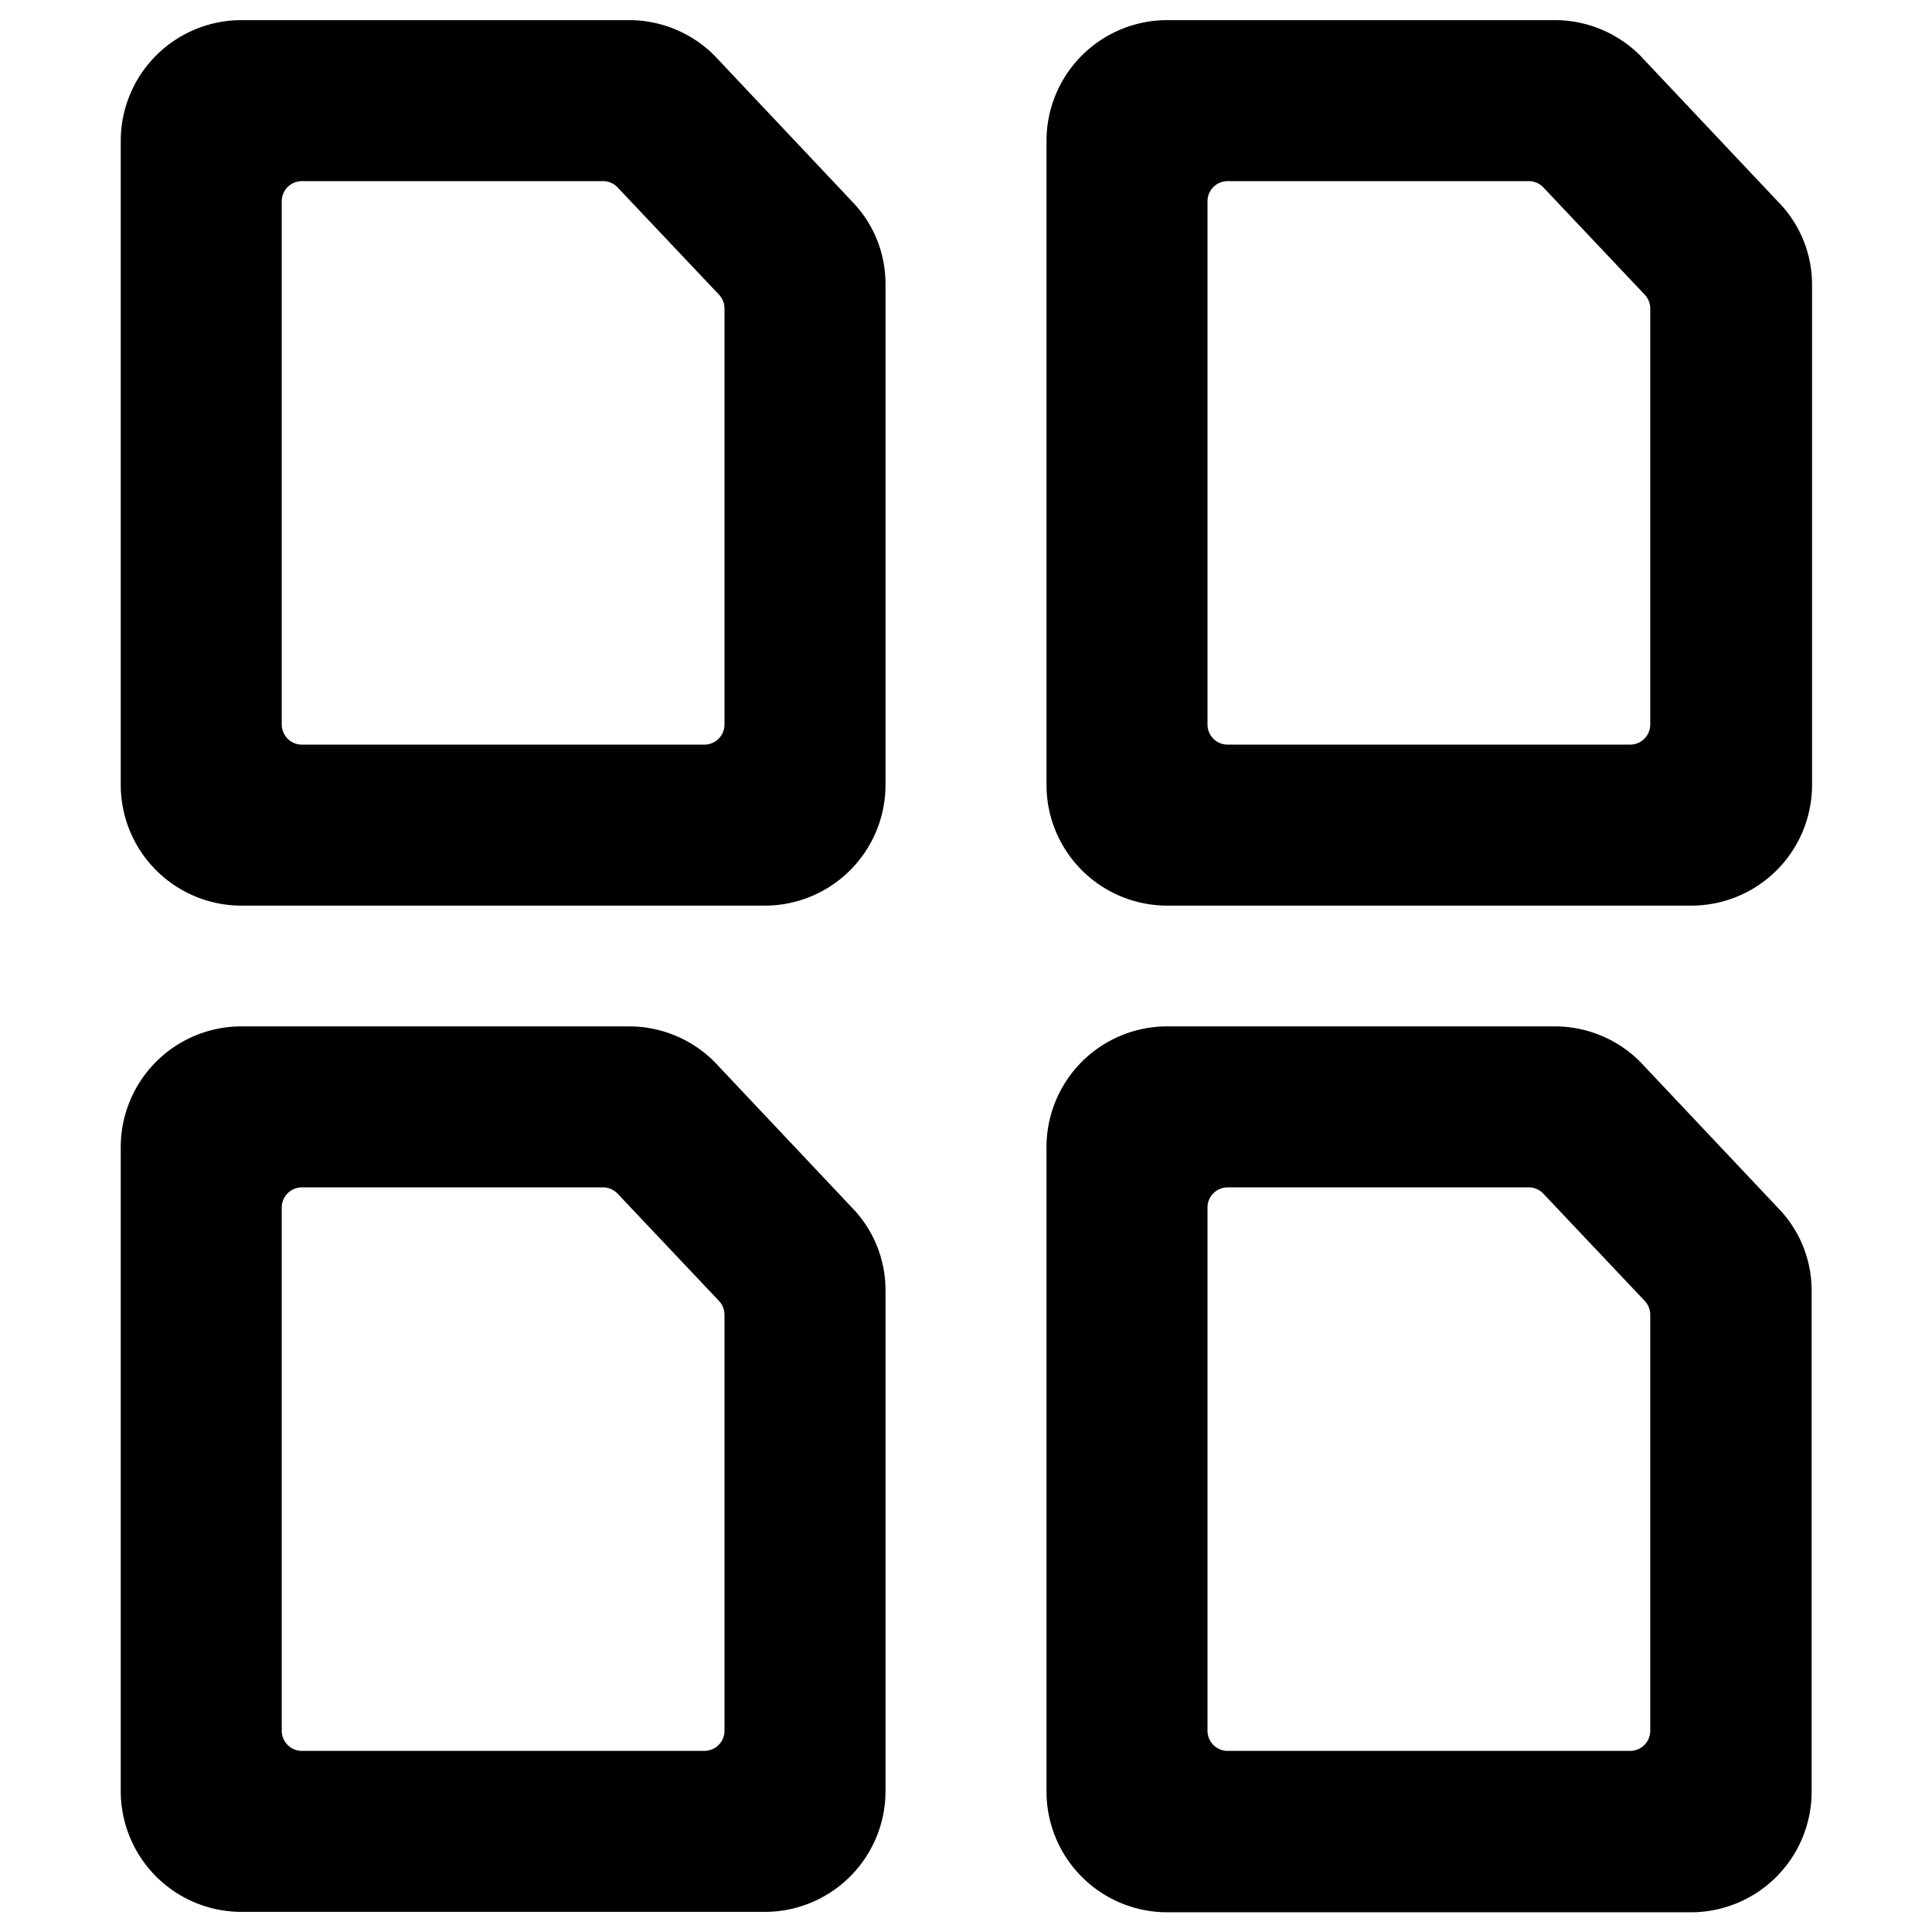 <svg xmlns="http://www.w3.org/2000/svg" viewBox="0 0 24 24"><title>common-file-module-alternate</title><path d="M8.874.689A1.5,1.5,0,0,0,7.816.25H3A1.5,1.5,0,0,0,1.5,1.745v8.01A1.5,1.5,0,0,0,3,11.25h6.51A1.5,1.5,0,0,0,11,9.755V3.533A1.468,1.468,0,0,0,10.582,2.5ZM9,9a.25.25,0,0,1-.25.25h-5A.25.25,0,0,1,3.5,9V2.5a.25.25,0,0,1,.25-.25H7.49a.251.251,0,0,1,.182.078l1.26,1.333A.251.251,0,0,1,9,3.833Z"/><path d="M8.874,13.189a1.5,1.5,0,0,0-1.058-.439H3A1.5,1.5,0,0,0,1.5,14.245v8.01A1.5,1.5,0,0,0,3,23.75h6.51A1.5,1.5,0,0,0,11,22.255V16.033A1.468,1.468,0,0,0,10.582,15ZM9,21.5a.25.25,0,0,1-.25.25h-5a.25.25,0,0,1-.25-.25V15a.25.25,0,0,1,.25-.25H7.49a.251.251,0,0,1,.182.078l1.26,1.333A.251.251,0,0,1,9,16.333Z"/><path d="M22.082,2.5,20.374.689A1.5,1.5,0,0,0,19.316.25H14.5A1.5,1.5,0,0,0,13,1.745v8.01A1.5,1.5,0,0,0,14.5,11.25h6.51a1.5,1.5,0,0,0,1.5-1.495V3.533A1.468,1.468,0,0,0,22.082,2.5ZM20.5,9a.25.25,0,0,1-.25.25h-5A.25.25,0,0,1,15,9V2.5a.25.25,0,0,1,.25-.25h3.74a.251.251,0,0,1,.182.078l1.26,1.333a.251.251,0,0,1,.068.172Z"/><path d="M20.374,13.189a1.5,1.5,0,0,0-1.058-.439H14.5A1.5,1.5,0,0,0,13,14.245v8.01a1.5,1.5,0,0,0,1.495,1.5h6.51a1.5,1.5,0,0,0,1.5-1.5V16.033A1.468,1.468,0,0,0,22.082,15ZM20.5,21.5a.25.25,0,0,1-.25.25h-5A.25.25,0,0,1,15,21.5V15a.25.25,0,0,1,.25-.25h3.74a.251.251,0,0,1,.182.078l1.26,1.333a.251.251,0,0,1,.068.172Z"/></svg>